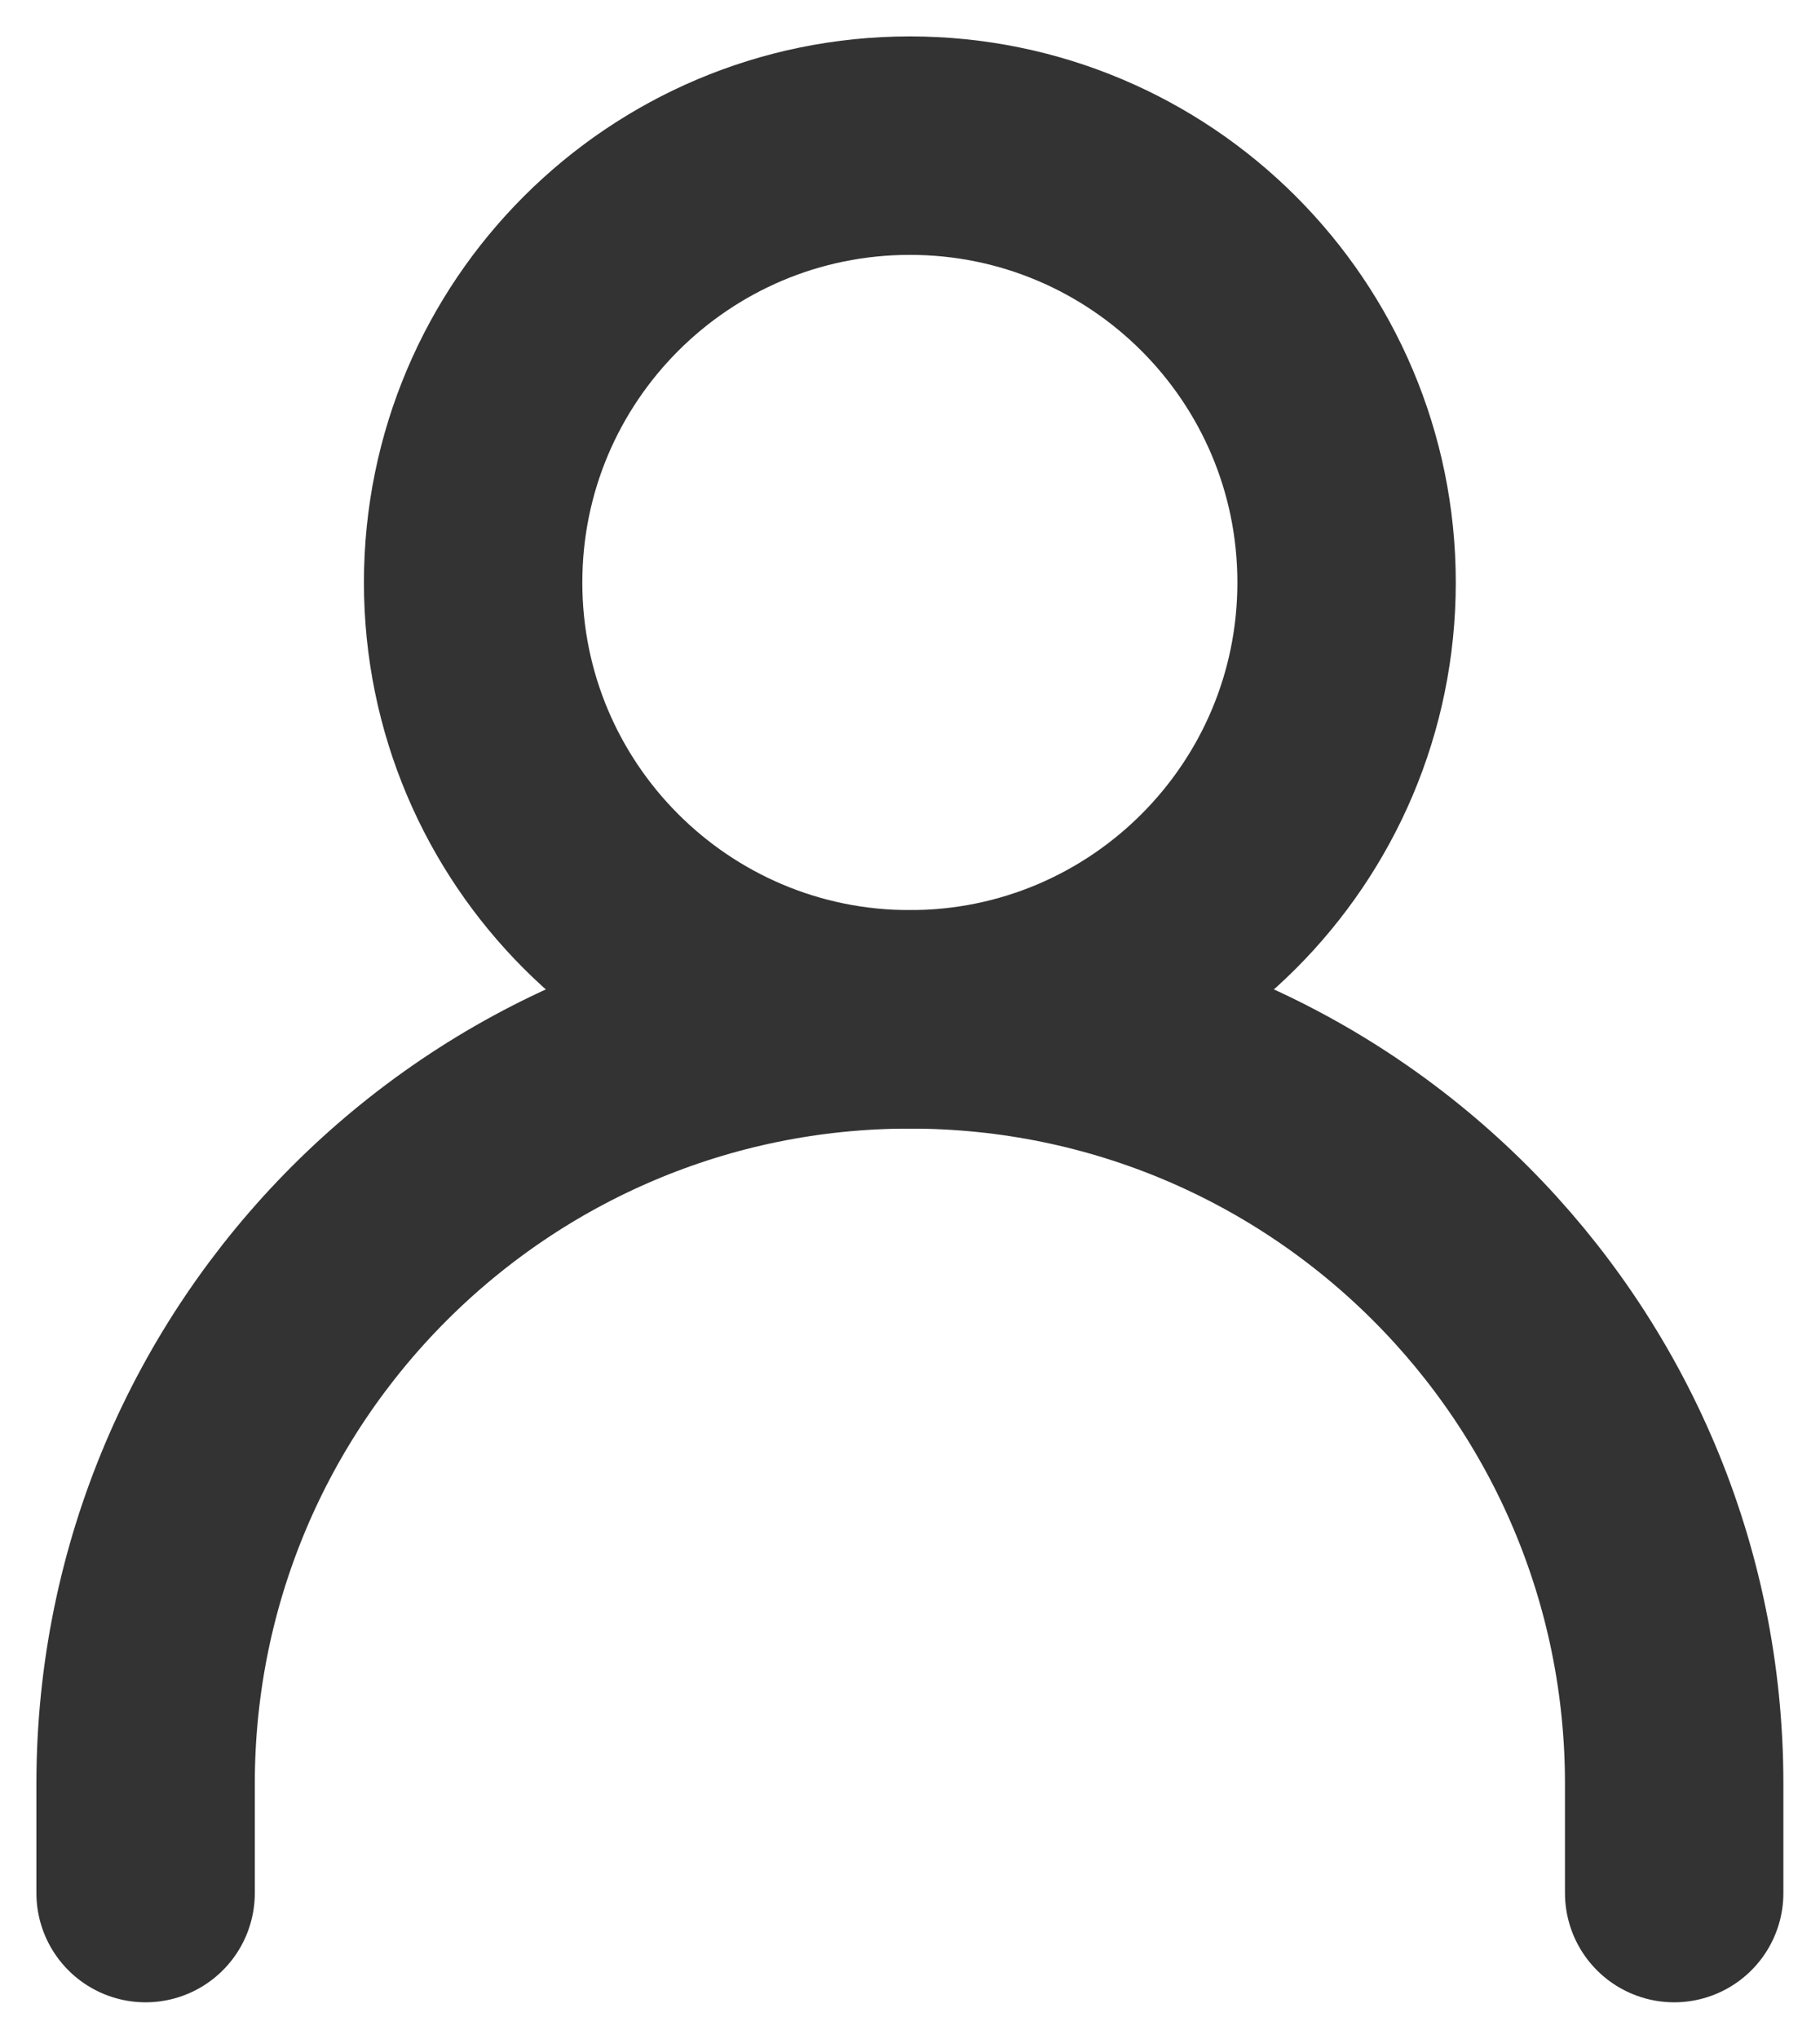 <svg width="25" height="28" viewBox="0 0 25 28" fill="none" xmlns="http://www.w3.org/2000/svg">
<path d="M2 25.996V24.497C2 18.698 6.7 13.998 12.498 13.998C18.297 13.998 22.997 18.698 22.997 24.497V25.996" stroke="#333333" stroke-width="3" stroke-linecap="round" stroke-linejoin="round"/>
<path d="M12.498 13.998C15.811 13.998 18.497 11.312 18.497 7.999C18.497 4.686 15.811 2 12.498 2C9.185 2 6.499 4.686 6.499 7.999C6.499 11.312 9.185 13.998 12.498 13.998Z" stroke="#333333" stroke-width="3" stroke-linecap="round" stroke-linejoin="round"/>
</svg>
